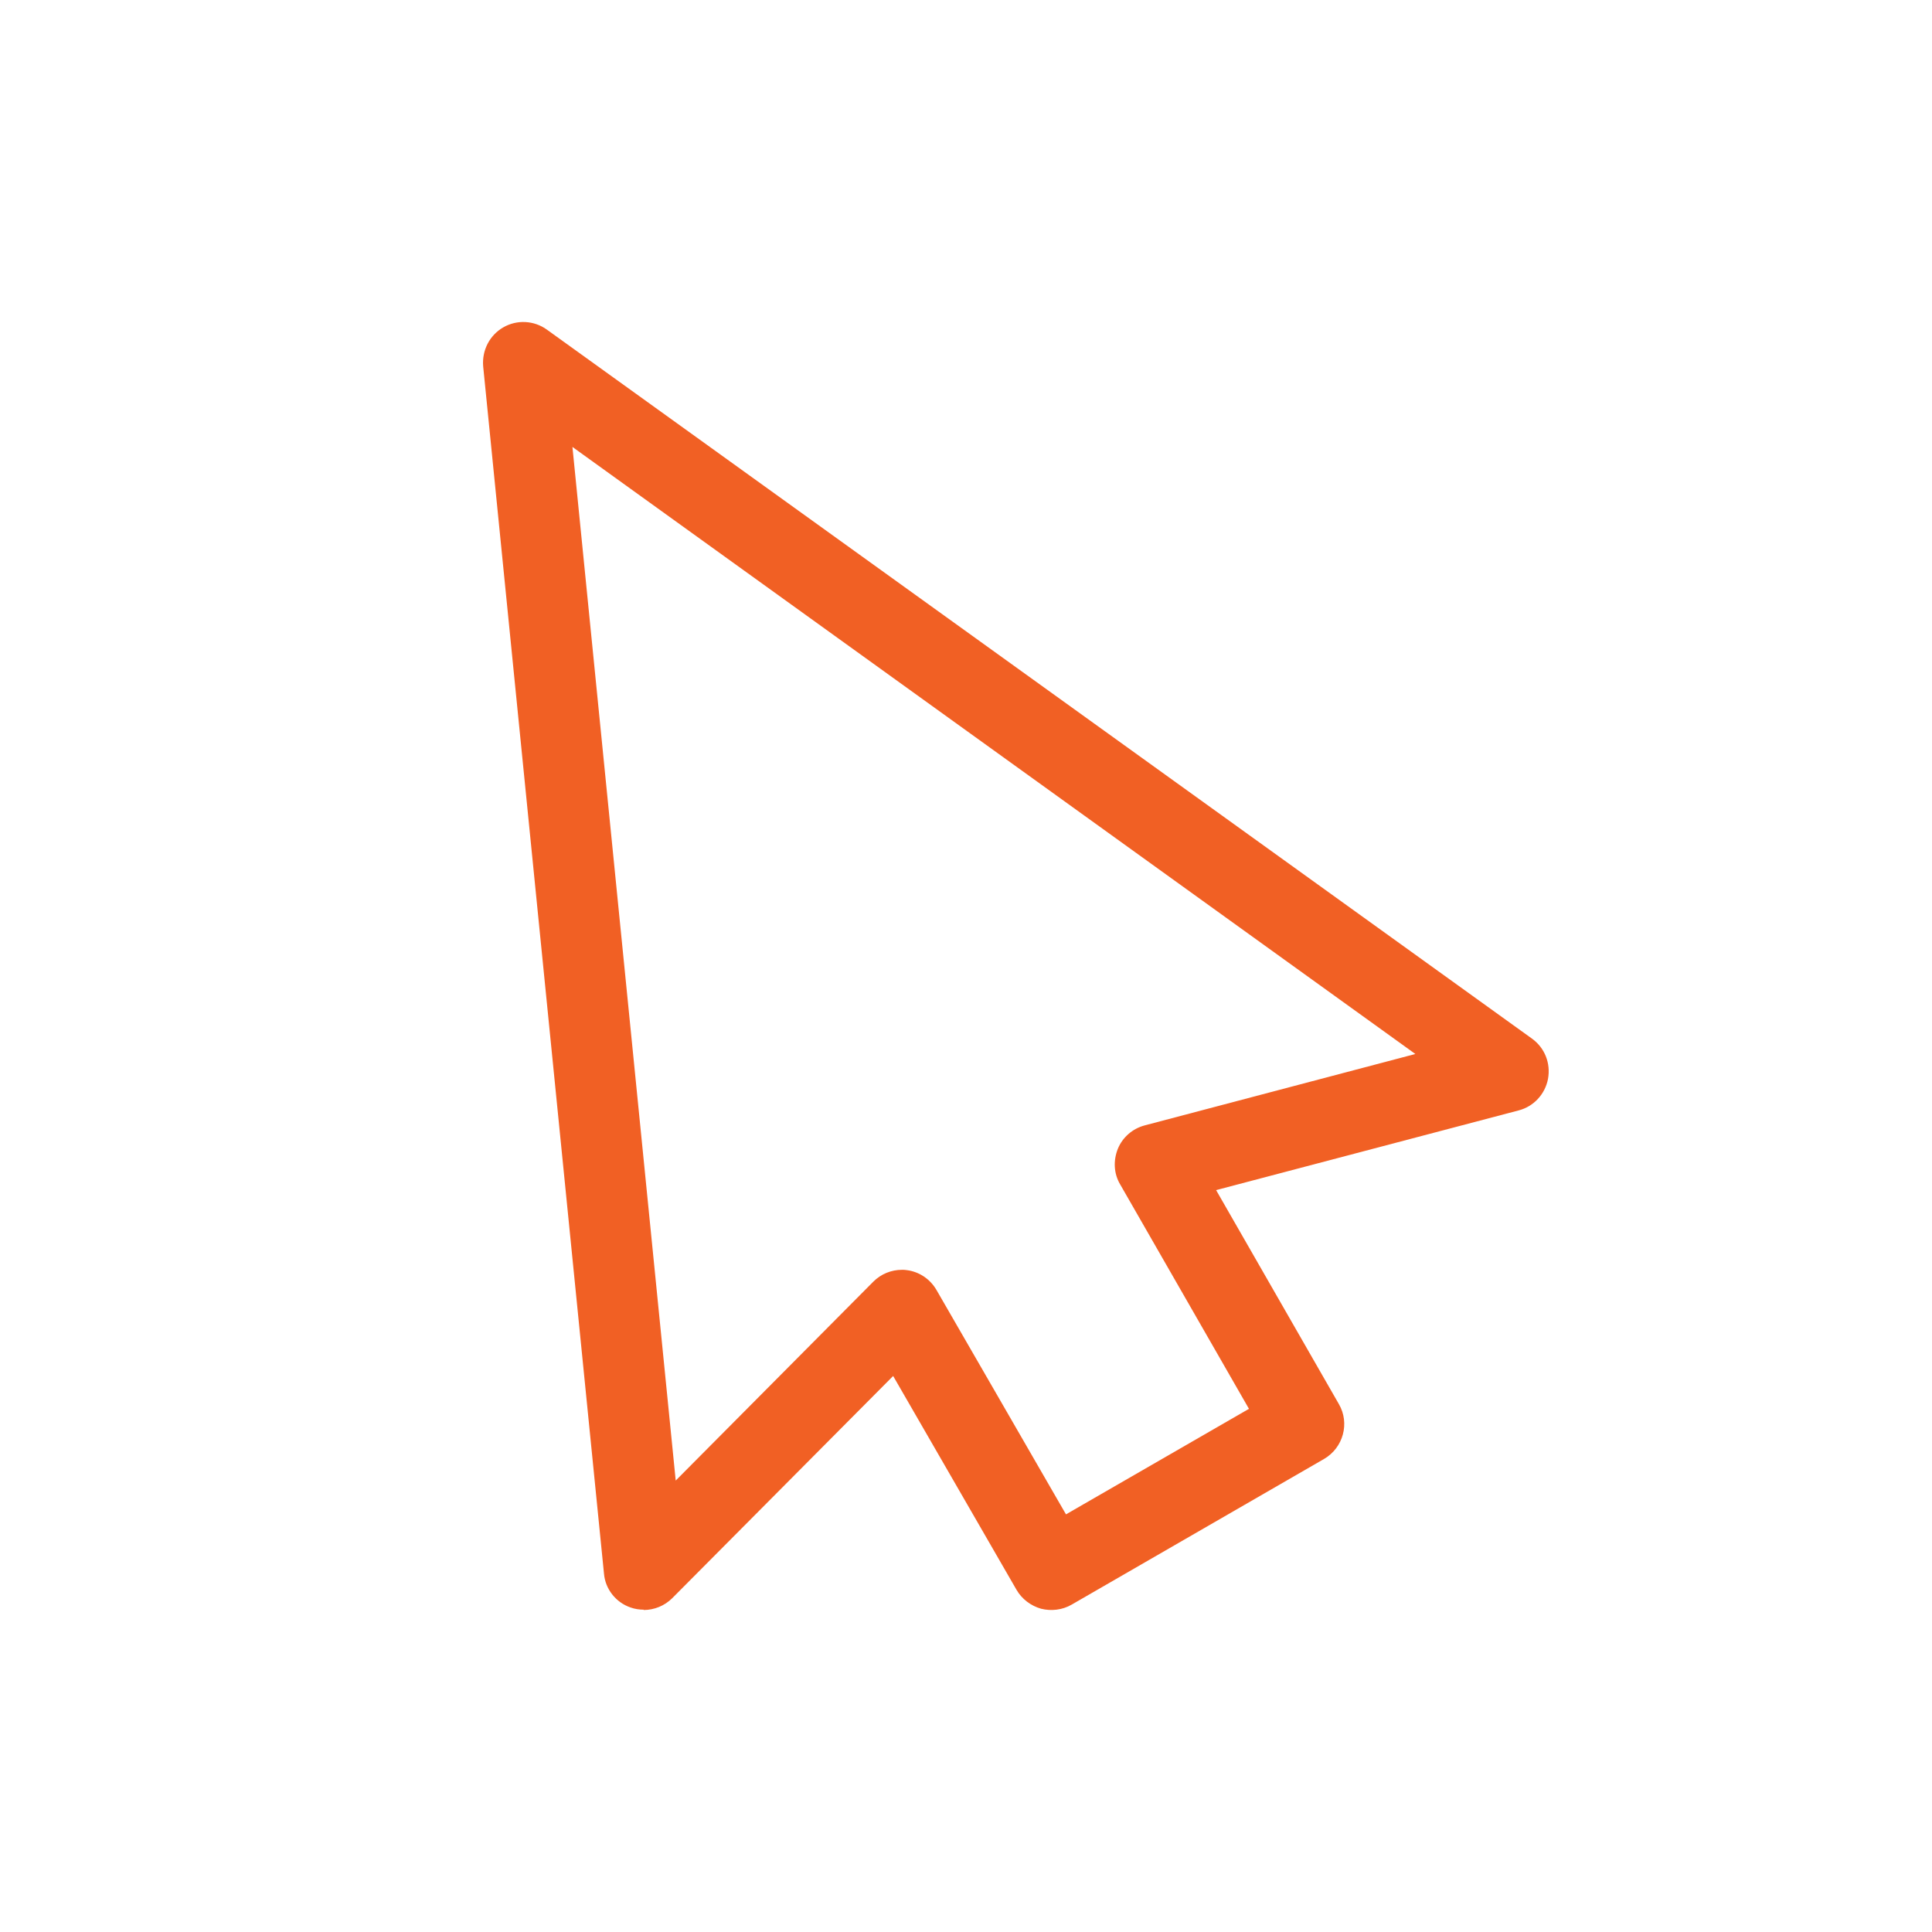 <svg width="24" height="24" viewBox="0 0 24 24" fill="none" xmlns="http://www.w3.org/2000/svg">
<path d="M7.998 19.996C7.942 19.996 7.887 19.988 7.831 19.968C7.649 19.905 7.519 19.739 7.503 19.549L6.002 4.55C5.986 4.352 6.081 4.166 6.251 4.067C6.422 3.968 6.635 3.98 6.794 4.095L19.032 12.903C19.19 13.018 19.265 13.208 19.23 13.402C19.194 13.592 19.052 13.746 18.865 13.794L15.107 14.784L16.632 17.442C16.77 17.679 16.687 17.984 16.449 18.123L13.313 19.933C13.198 20 13.059 20.016 12.932 19.984C12.806 19.948 12.695 19.865 12.628 19.75L11.095 17.093L8.35 19.854C8.255 19.948 8.128 20 7.994 20L7.998 19.996ZM11.202 15.774C11.222 15.774 11.245 15.774 11.265 15.778C11.42 15.798 11.554 15.889 11.633 16.024L13.242 18.812L15.515 17.501L13.915 14.713C13.835 14.578 13.828 14.416 13.887 14.269C13.946 14.127 14.069 14.02 14.22 13.98L17.582 13.093L7.111 5.552L8.394 18.392L10.849 15.921C10.944 15.826 11.071 15.774 11.206 15.774H11.202Z" fill="#F16024"/>
</svg>
